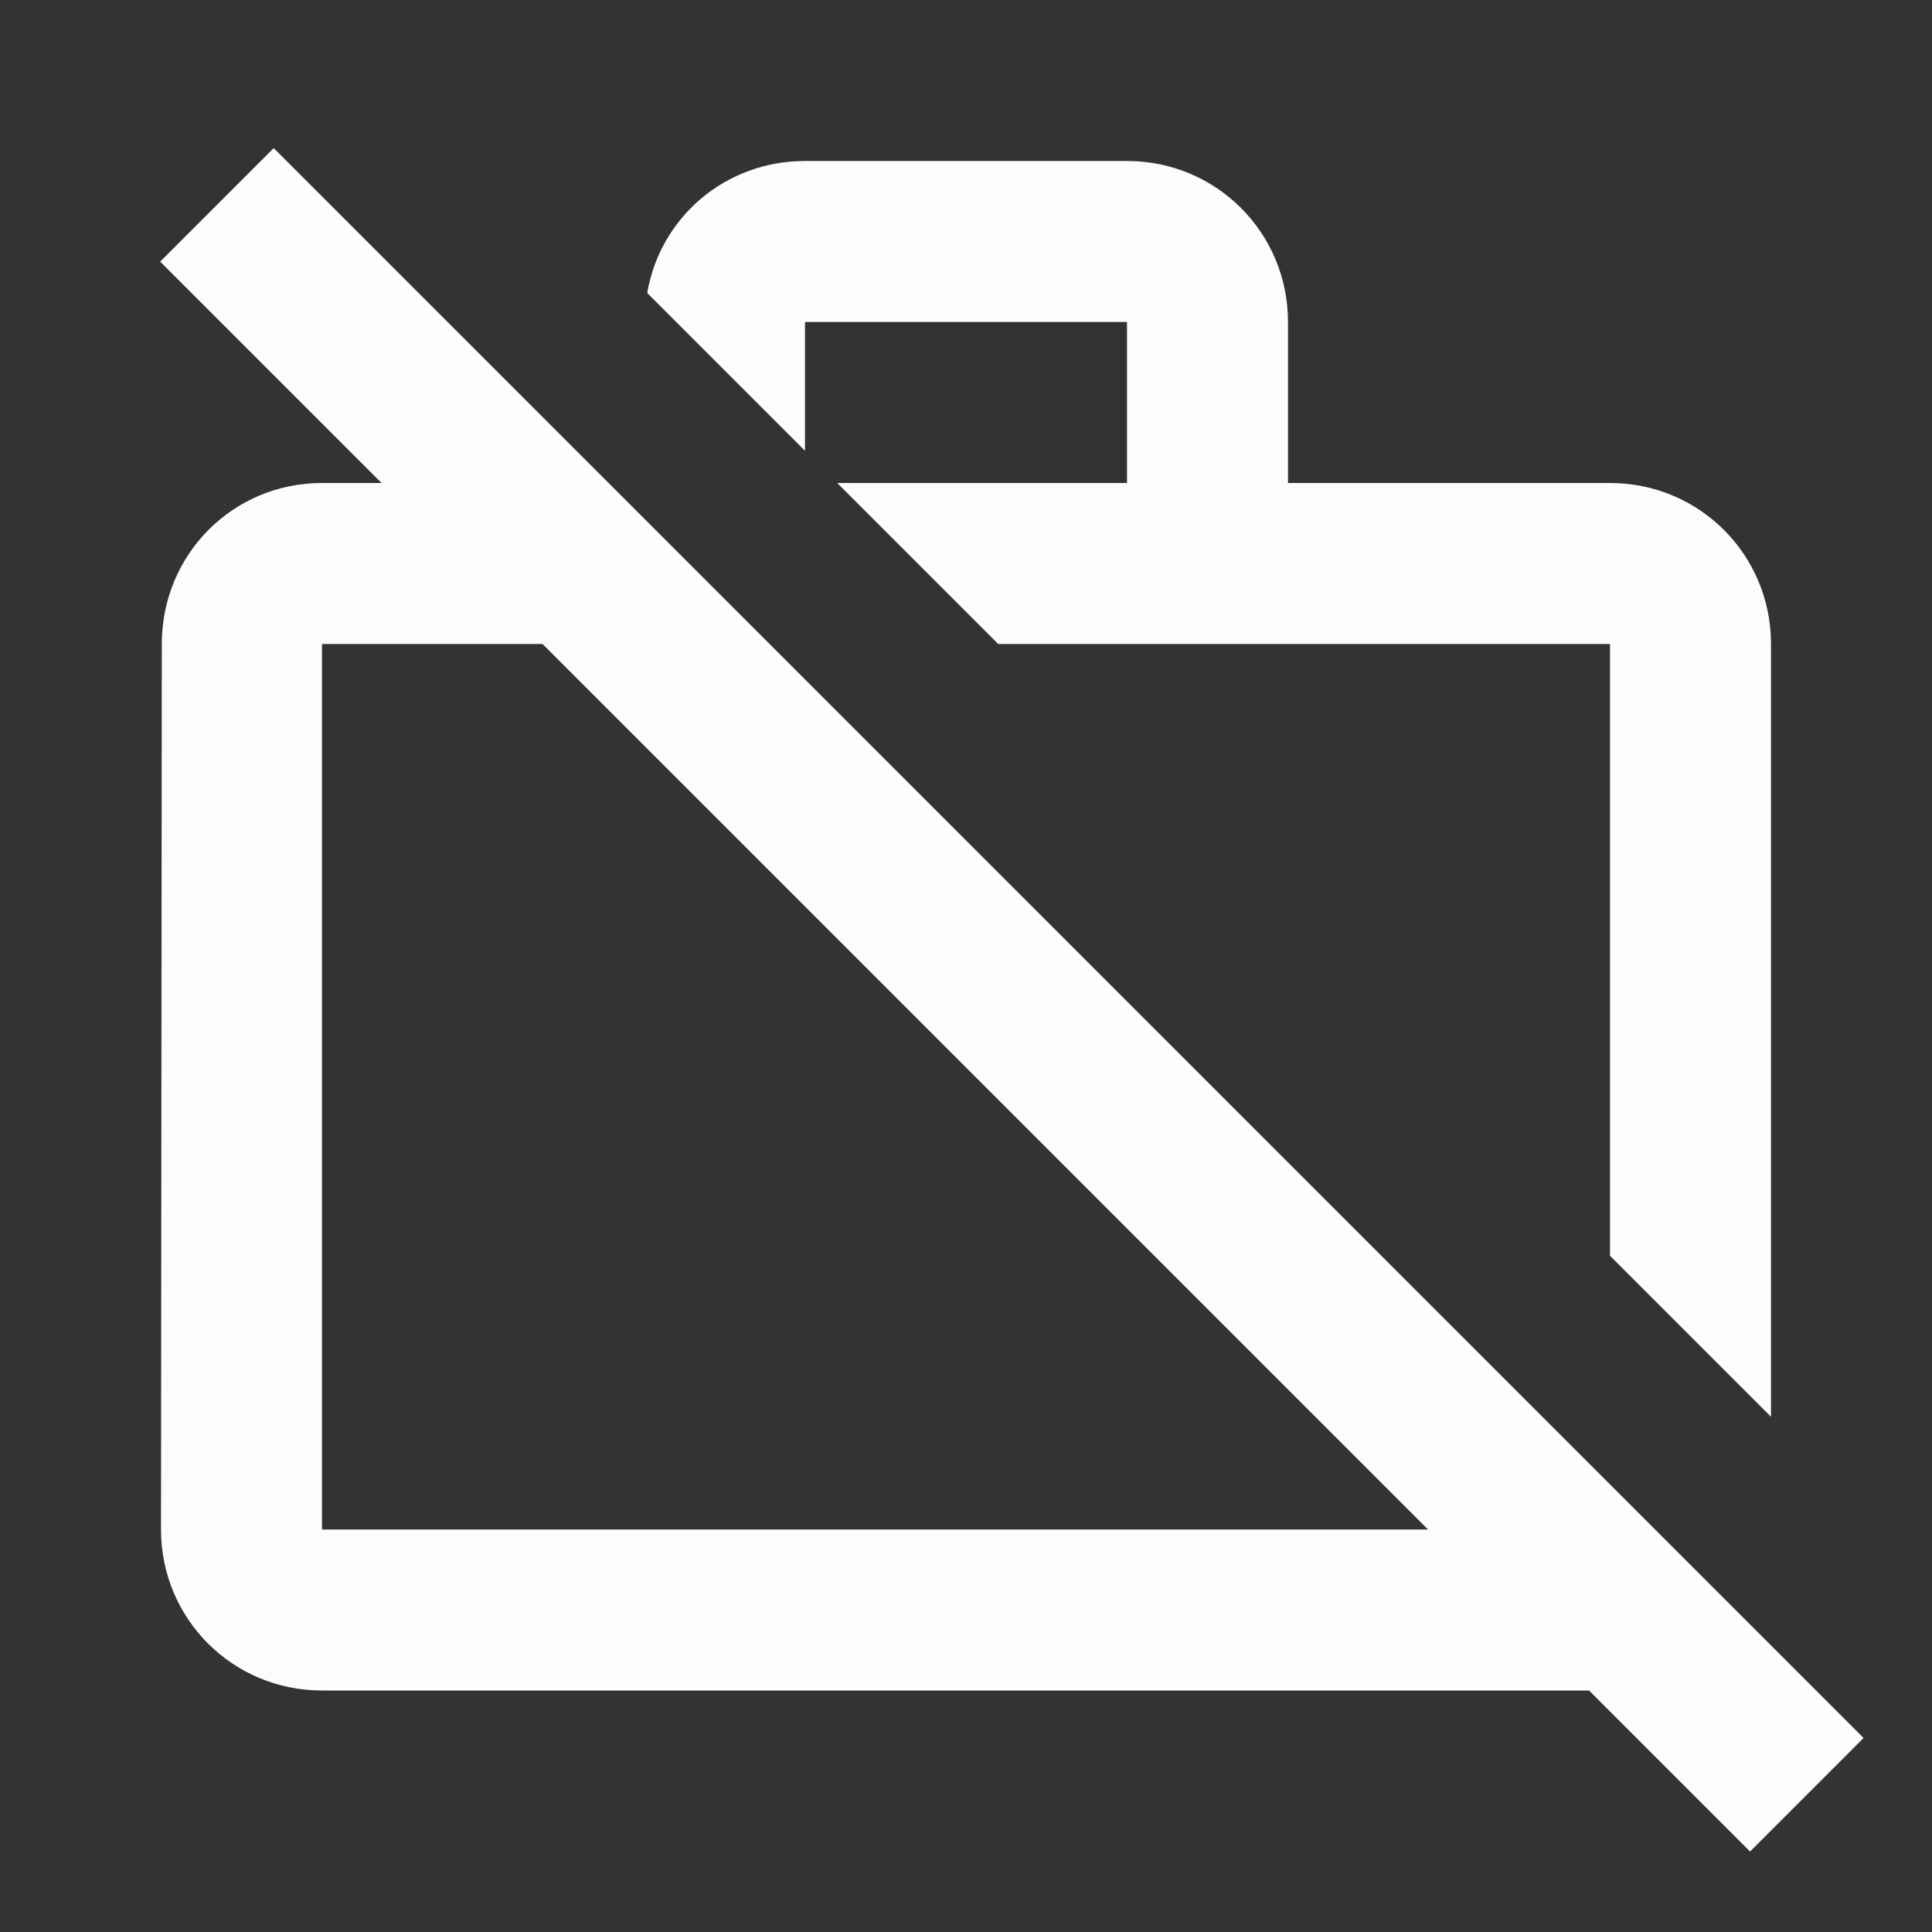 <svg width="24" height="24" viewBox="0 0 24 24" fill="none" xmlns="http://www.w3.org/2000/svg">
<rect x="0" y="0" width="24" height="24" fill="#333333" stroke="none"/>
<g clip-path="url(#clip0_19_26434)">
<path d="M10 4H14V6H10.4L12.4 8H20V15.6L22 17.6V8C22 6.89 21.11 6 20 6H16V4C16 2.89 15.11 2 14 2H10C9.01 2 8.2 2.7 8.04 3.64L10 5.6V4ZM3.4 1.84L1.99 3.25L4.74 6H4C2.89 6 2.01 6.89 2.01 8L2 19C2 20.11 2.89 21 4 21H19.74L21.74 23L23.15 21.59L3.4 1.84ZM4 19V8H6.74L17.74 19H4Z" fill="#FCFCFD"/>
</g>
<defs>
<clipPath id="clip0_19_26434">
<rect width="24" height="24" fill="white"/>
</clipPath>
</defs>
</svg>
